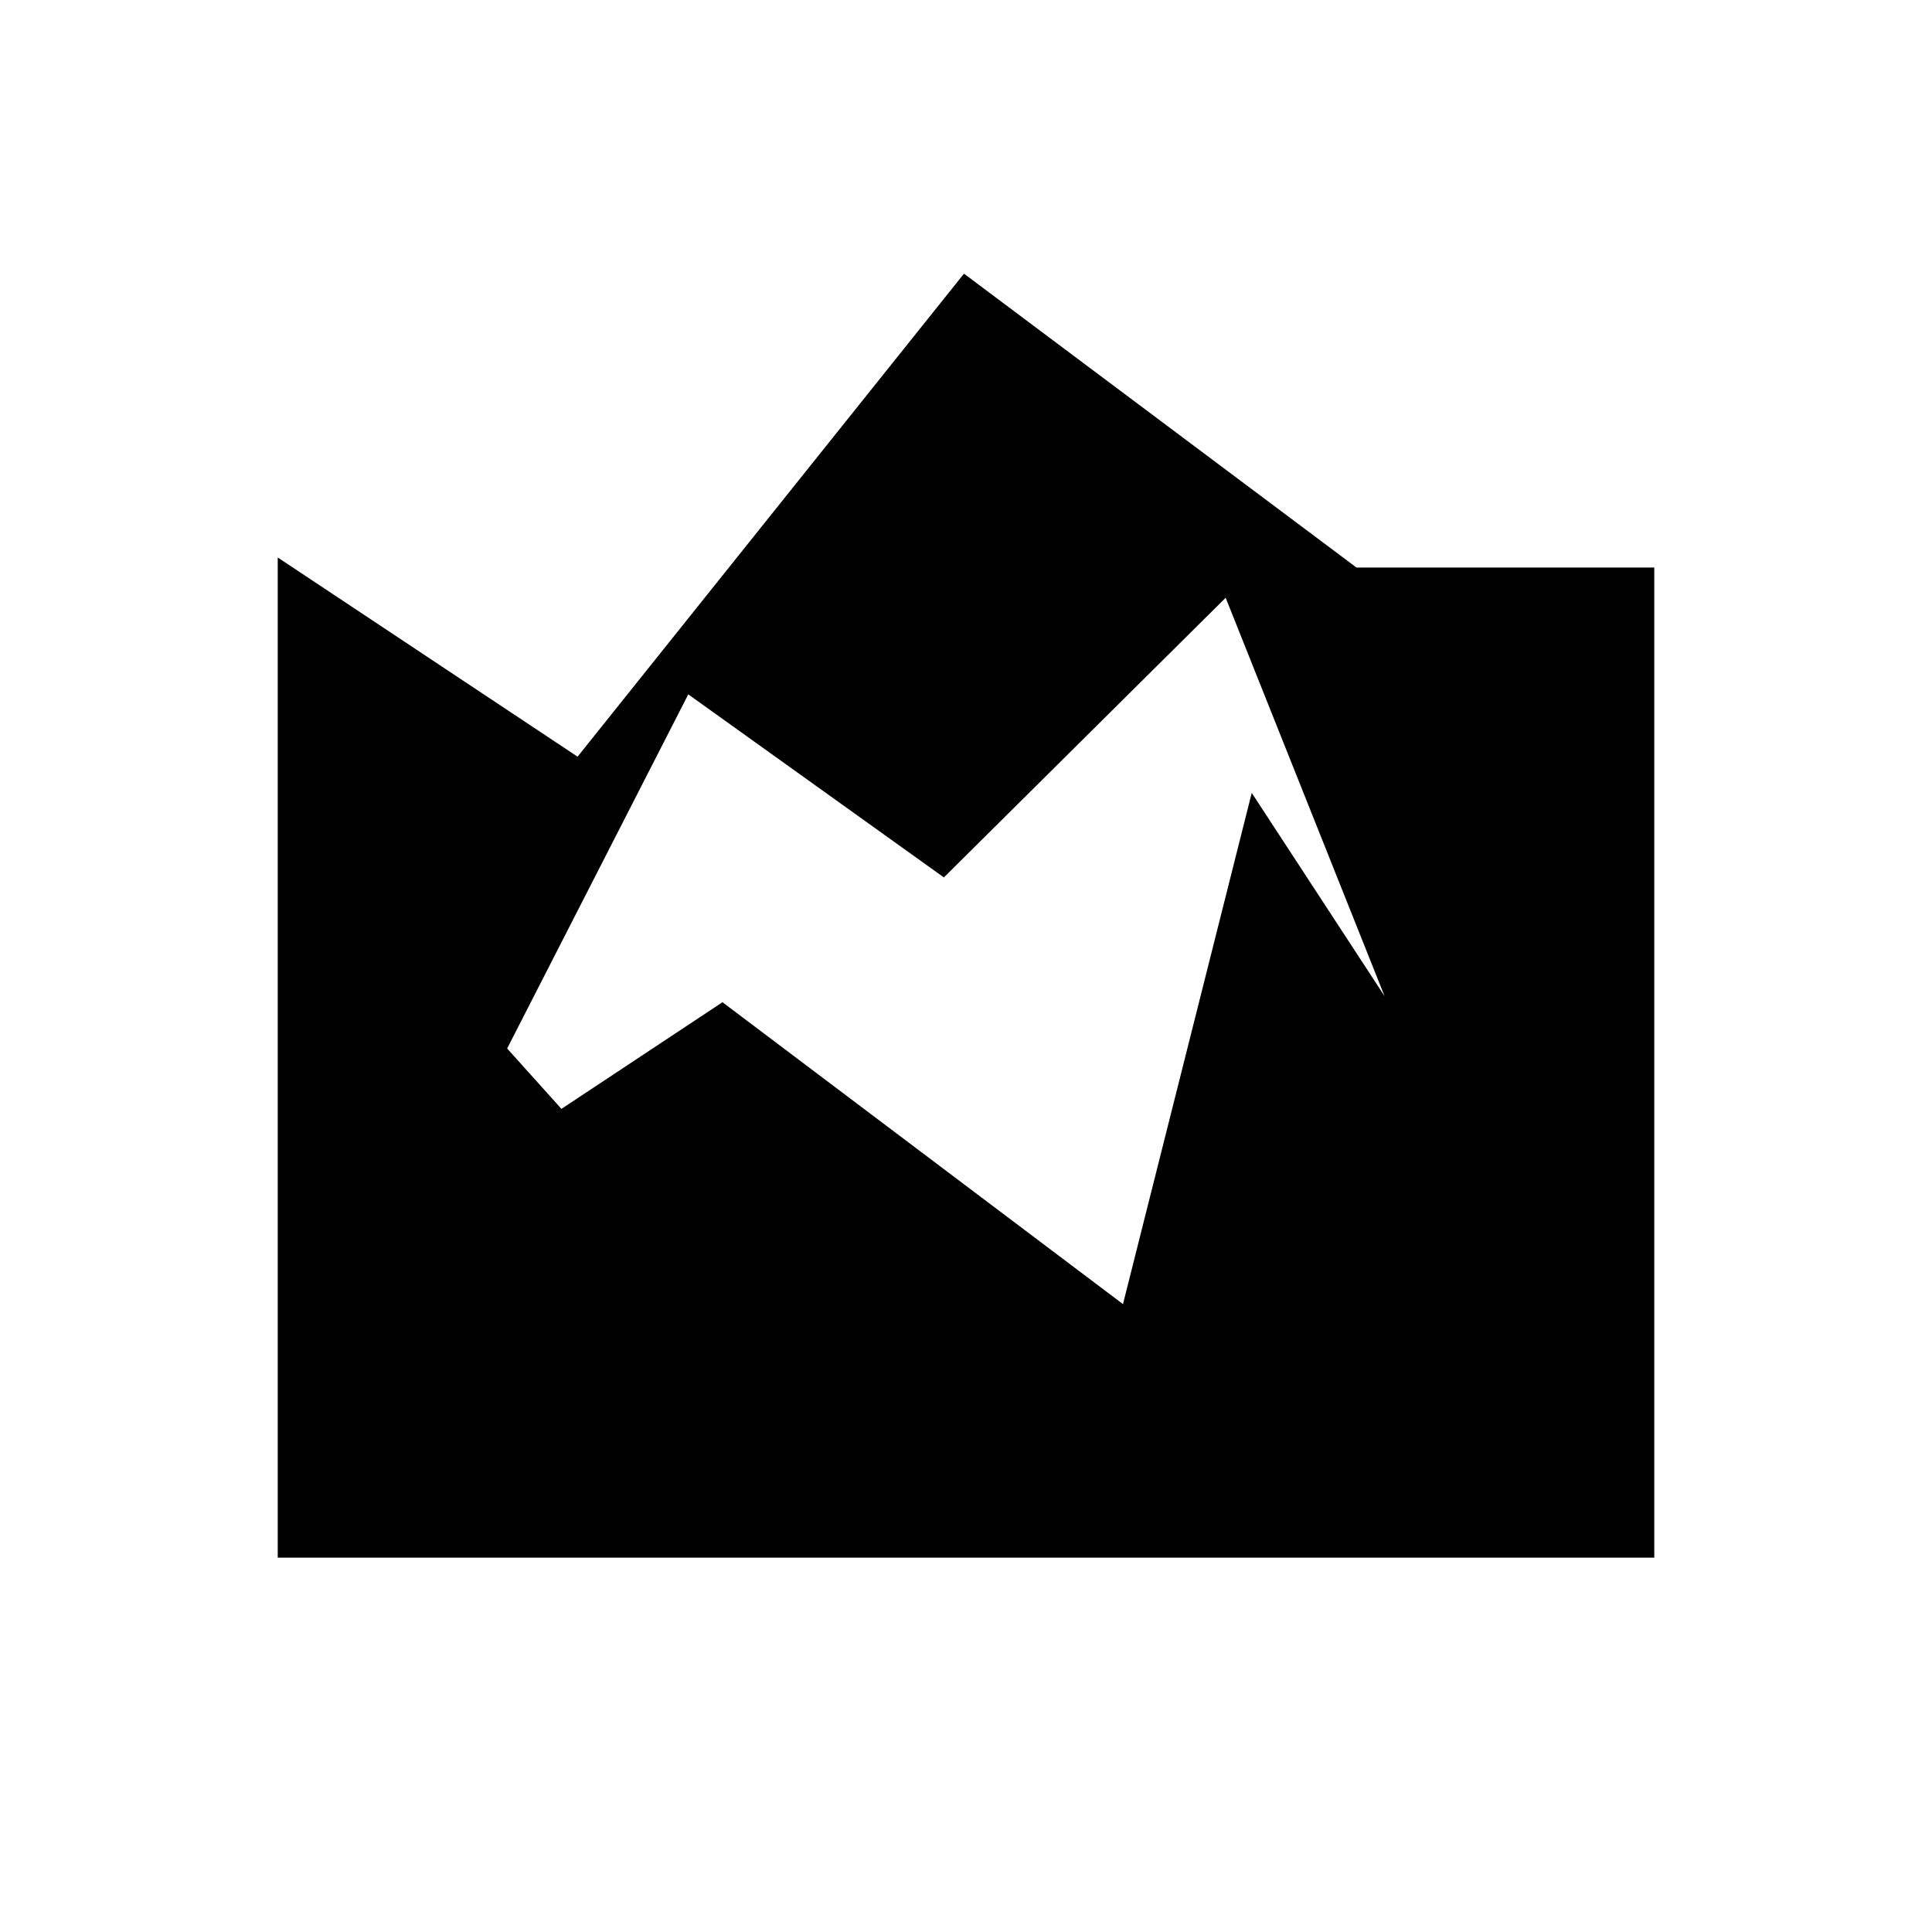 <svg xmlns="http://www.w3.org/2000/svg" height="20" width="20"><path d="M2.875 16.125V5.771l3.104 2.062 4-5 4.063 3.042h3.083v10.25Zm8.75-2.625 1.333-5.292 1.375 2.104-1.645-4.124-2.917 2.895-2.646-1.895-1.875 3.666.562.625 1.667-1.104Z"/></svg>